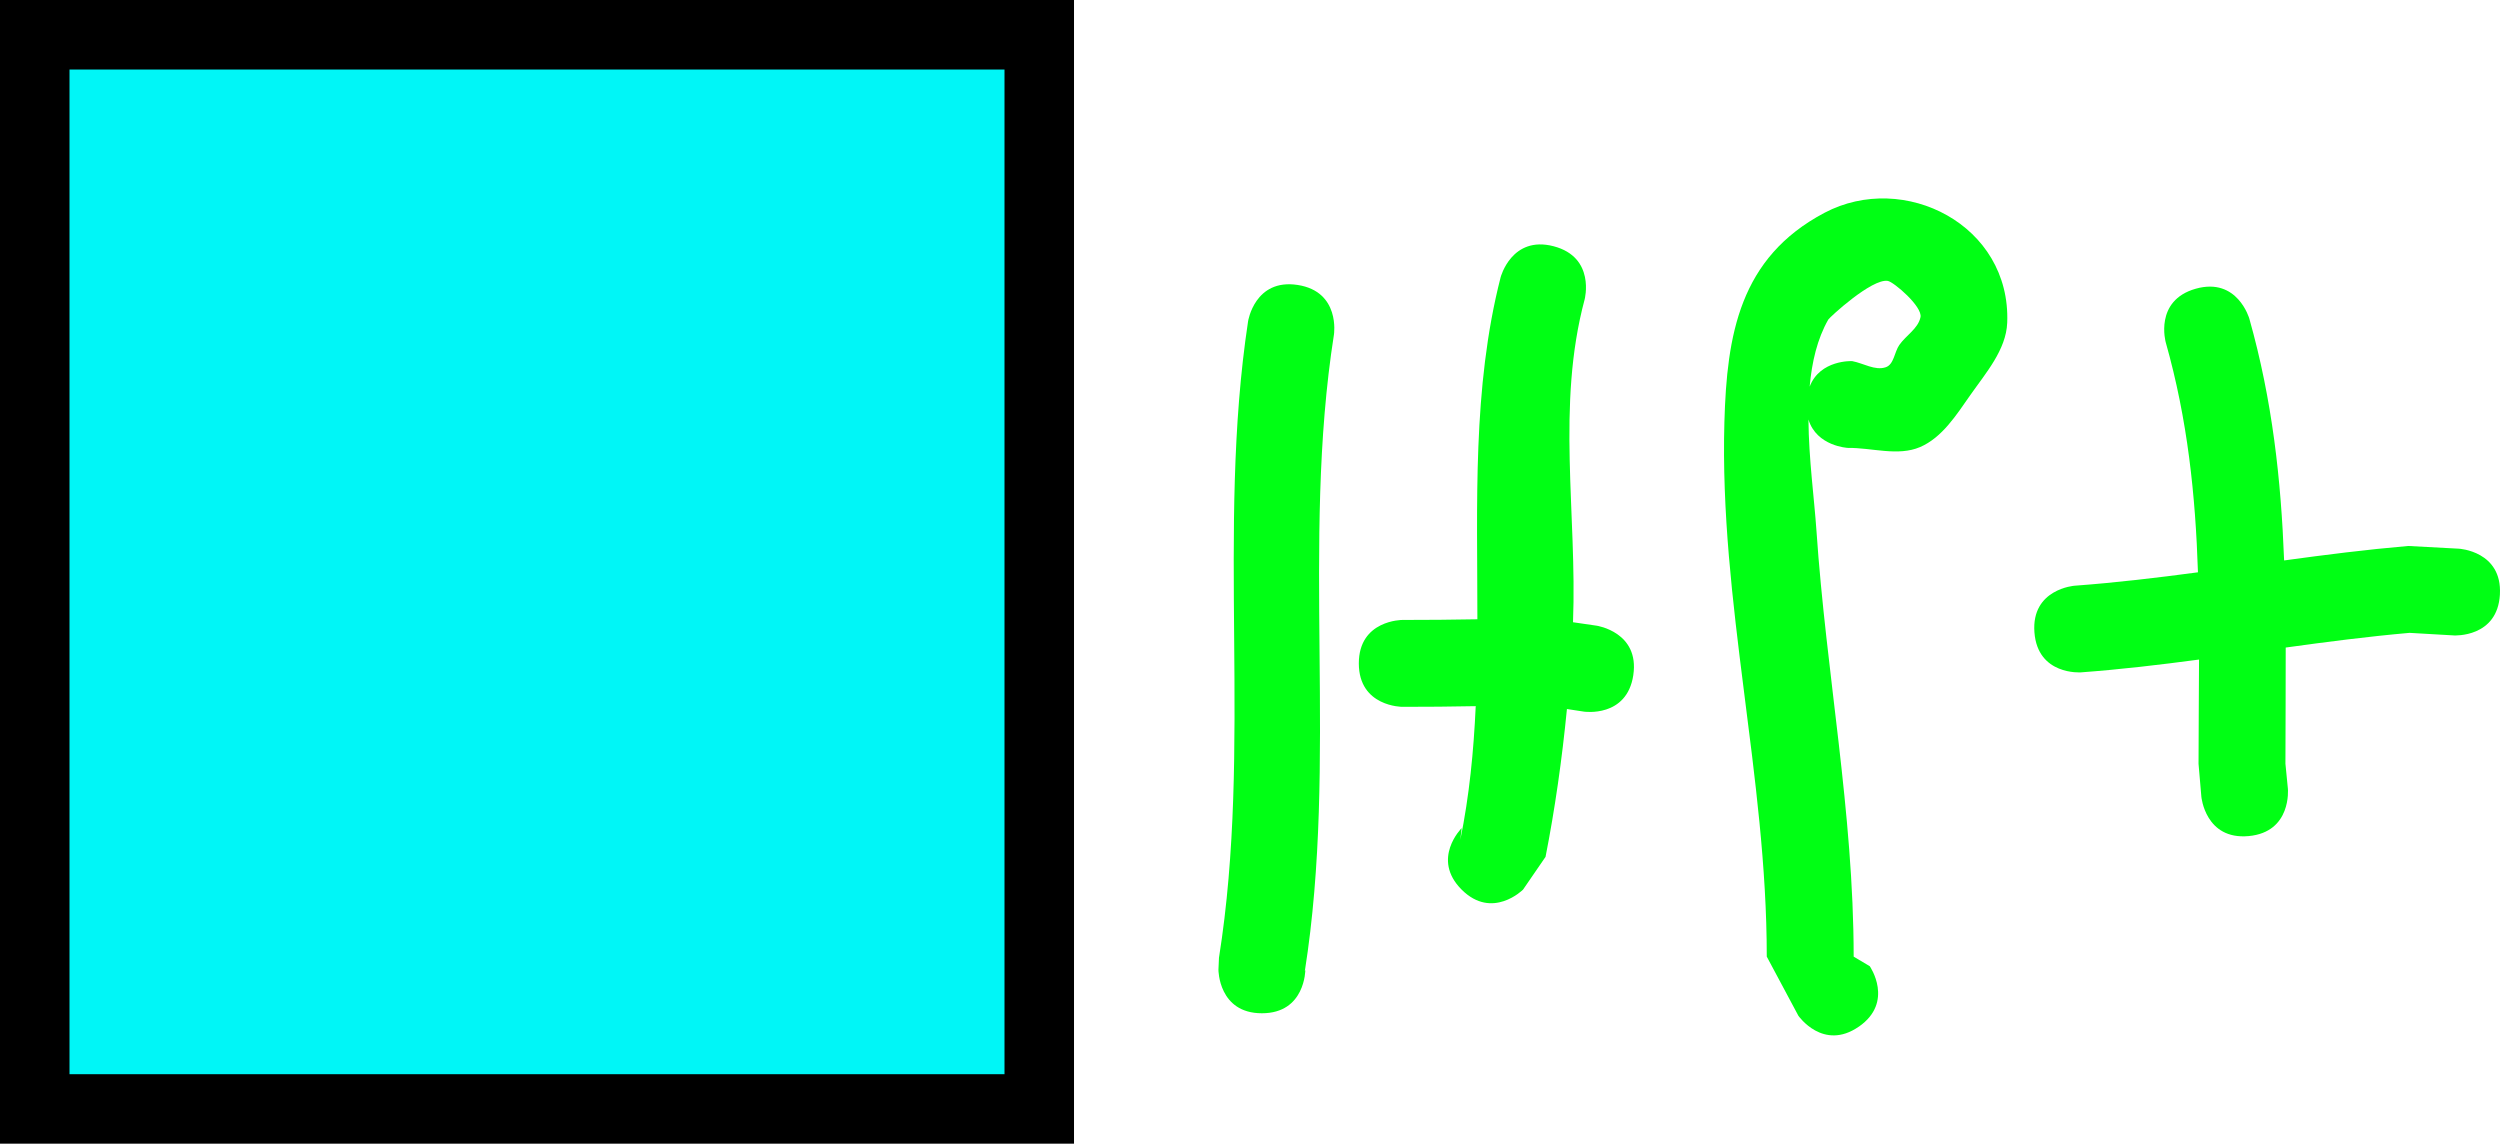 <svg version="1.1" xmlns="http://www.w3.org/2000/svg" xmlns:xlink="http://www.w3.org/1999/xlink" width="143.867" height="65.816" viewBox="0,0,143.867,65.816"><g transform="translate(-209.097,-147.092)"><g data-paper-data="{&quot;isPaintingLayer&quot;:true}" fill-rule="nonzero" stroke-linecap="butt" stroke-linejoin="miter" stroke-miterlimit="10" stroke-dasharray="" stroke-dashoffset="0" style="mix-blend-mode: normal"><path d="M211.097,210.908v-61.816h57.806v61.816z" fill="#00f6f7" stroke="#000000" stroke-width="4"/><g fill="#00ff14" stroke="none" stroke-width="0.5"><path d="M281.714,205.402c-2.5,0 -2.5,-2.5 -2.5,-2.5l0.031,-0.695c1.93,-12.153 -0.156,-24.554 1.675,-36.627c0,0 0.381,-2.471 2.852,-2.09c2.471,0.381 2.09,2.852 2.09,2.852c-1.892,12.044 0.241,24.49 -1.678,36.647l0.031,-0.087c0,0 0,2.5 -2.5,2.5z"/><path d="M303.089,185.941c-0.37,2.472 -2.842,2.103 -2.842,2.103l-0.978,-0.15c-0.28,2.874 -0.694,5.784 -1.231,8.507l-1.296,1.887c0,0 -1.77,1.765 -3.536,-0.005c-1.765,-1.77 0.005,-3.536 0.005,-3.536l-0.076,0.671c0.518,-2.537 0.768,-5.106 0.885,-7.689c-1.409,0.029 -2.818,0.039 -4.227,0.039c0,0 -2.5,0 -2.5,-2.5c0,-2.5 2.5,-2.5 2.5,-2.5c1.441,0 2.882,-0.011 4.323,-0.039c0.004,-6.636 -0.298,-13.293 1.337,-19.68c0,0 0.633,-2.419 3.051,-1.786c2.419,0.633 1.786,3.051 1.786,3.051c-1.643,6.128 -0.432,12.342 -0.671,18.586l1.366,0.199c0,0 2.472,0.37 2.103,2.842z"/><path d="M316.066,206.172c-2.054,1.426 -3.479,-0.628 -3.479,-0.628l-1.818,-3.402c0.002,-10.38 -2.731,-20.417 -2.438,-30.774c0.141,-4.996 0.866,-9.448 5.766,-12.033c4.566,-2.409 10.729,0.695 10.509,6.328c-0.061,1.563 -1.237,2.898 -2.134,4.179c-0.792,1.131 -1.612,2.432 -2.881,2.977c-1.274,0.547 -2.773,0.032 -4.159,0.048c0,0 -1.791,-0.089 -2.264,-1.633c0.016,2.259 0.336,4.568 0.461,6.404c0.558,8.21 2.139,16.193 2.141,24.505l0.926,0.551c0,0 1.426,2.054 -0.628,3.479zM313.237,169.342c0.597,-1.561 2.443,-1.469 2.443,-1.469c0.646,0.117 1.317,0.564 1.938,0.352c0.472,-0.161 0.493,-0.869 0.778,-1.28c0.382,-0.55 1.083,-0.942 1.219,-1.598c0.127,-0.609 -1.535,-2.029 -1.879,-2.089c-0.914,-0.158 -3.354,2.096 -3.428,2.225c-0.633,1.109 -0.945,2.442 -1.071,3.859z"/><path d="M352.959,181.301c-0.138,2.496 -2.634,2.358 -2.634,2.358l-2.567,-0.148c-2.395,0.21 -4.763,0.518 -7.126,0.845c0.007,2.196 -0.016,4.419 -0.016,6.688l0.142,1.445c0,0 0.227,2.49 -2.263,2.717c-2.49,0.227 -2.717,-2.263 -2.717,-2.263l-0.163,-1.899c0,-2.032 0.025,-4.026 0.029,-5.997c-2.248,0.3 -4.507,0.568 -6.796,0.737c0,0 -2.493,0.184 -2.677,-2.309c-0.184,-2.493 2.309,-2.677 2.309,-2.677c2.393,-0.177 4.753,-0.458 7.102,-0.772c-0.143,-4.409 -0.588,-8.763 -1.854,-13.233c0,0 -0.68,-2.406 1.725,-3.086c2.406,-0.68 3.086,1.725 3.086,1.725c1.328,4.706 1.824,9.28 2.001,13.911c2.366,-0.324 4.738,-0.626 7.139,-0.832l2.921,0.156c0,0 2.496,0.138 2.358,2.634z"/></g></g></g></svg>